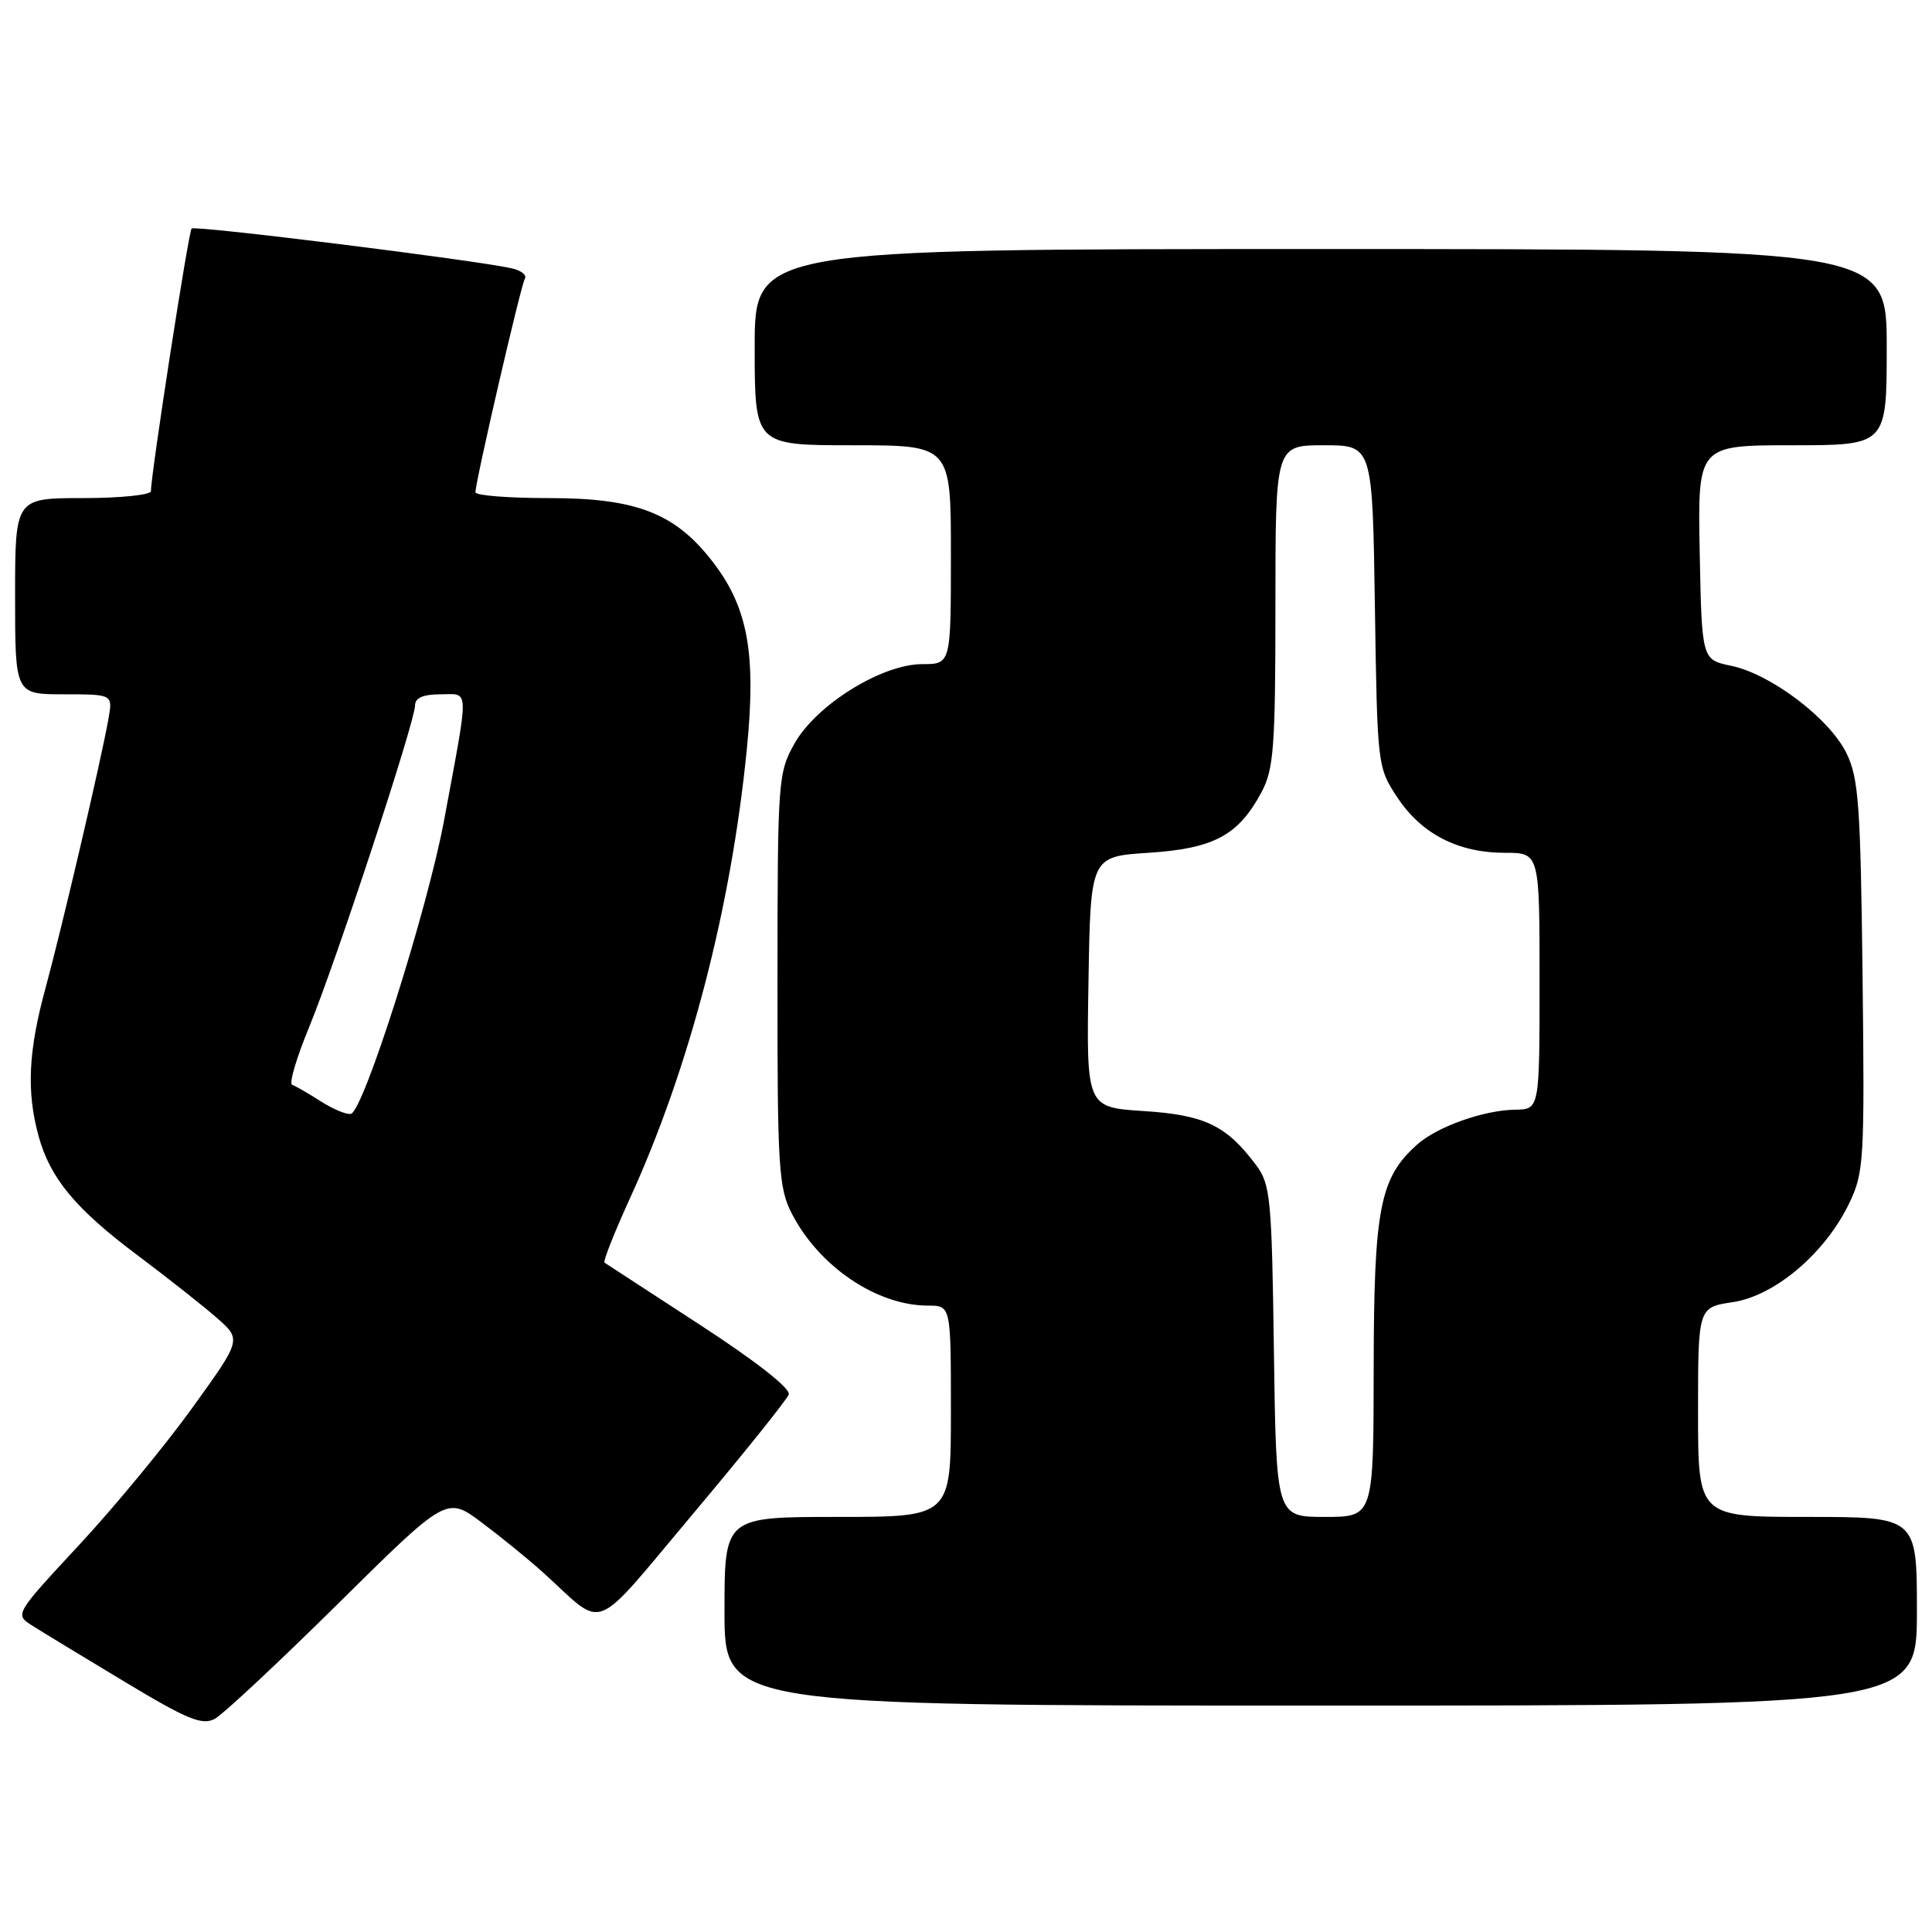 <?xml version="1.0" encoding="UTF-8" standalone="no"?>
<!DOCTYPE svg PUBLIC "-//W3C//DTD SVG 1.1//EN" "http://www.w3.org/Graphics/SVG/1.1/DTD/svg11.dtd" >
<svg xmlns="http://www.w3.org/2000/svg" xmlns:xlink="http://www.w3.org/1999/xlink" version="1.1" viewBox="0 0 256 256">
 <g >
 <path fill="currentColor"
d=" M 44.81 212.48 C 59.19 198.26 59.19 198.26 63.84 201.75 C 66.40 203.67 70.08 206.66 72.00 208.40 C 80.36 215.96 78.16 216.83 91.86 200.55 C 98.56 192.58 104.25 185.49 104.51 184.78 C 104.79 184.00 100.24 180.42 92.74 175.54 C 86.01 171.16 80.32 167.46 80.10 167.31 C 79.88 167.16 81.39 163.35 83.45 158.83 C 91.35 141.57 96.88 120.32 98.96 99.25 C 100.20 86.75 99.13 80.65 94.64 74.71 C 89.62 68.05 84.48 66.00 72.79 66.00 C 67.40 66.00 63.00 65.66 63.00 65.23 C 63.00 63.79 69.02 37.78 69.55 36.92 C 69.84 36.45 69.05 35.83 67.79 35.55 C 62.87 34.45 25.82 29.84 25.39 30.28 C 24.98 30.69 20.00 62.82 20.00 65.08 C 20.00 65.58 15.95 66.00 11.00 66.00 C 2.00 66.00 2.00 66.00 2.00 79.00 C 2.00 92.00 2.00 92.00 8.48 92.00 C 14.95 92.00 14.95 92.00 14.37 95.25 C 13.41 100.70 8.18 123.05 6.03 130.93 C 3.75 139.28 3.50 144.62 5.10 150.50 C 6.64 156.13 9.99 160.17 18.30 166.39 C 22.26 169.36 26.96 173.07 28.75 174.64 C 32.00 177.50 32.00 177.50 25.53 186.48 C 21.98 191.42 15.22 199.62 10.51 204.69 C 1.98 213.87 1.95 213.92 4.22 215.37 C 5.47 216.17 10.99 219.52 16.48 222.82 C 24.81 227.84 26.78 228.65 28.45 227.76 C 29.55 227.17 36.91 220.29 44.81 212.48 Z  M 254.00 213.50 C 254.00 201.00 254.00 201.00 239.50 201.00 C 225.00 201.00 225.00 201.00 225.00 187.11 C 225.00 173.23 225.00 173.23 229.61 172.54 C 235.18 171.70 241.81 166.09 245.00 159.50 C 246.99 155.39 247.08 153.86 246.80 129.34 C 246.53 106.52 246.28 103.06 244.64 99.75 C 242.35 95.15 234.61 89.30 229.38 88.22 C 225.50 87.41 225.50 87.41 225.22 73.21 C 224.95 59.00 224.95 59.00 237.47 59.00 C 250.00 59.00 250.00 59.00 250.00 46.00 C 250.00 33.00 250.00 33.00 175.00 33.00 C 100.00 33.00 100.00 33.00 100.00 46.00 C 100.00 59.00 100.00 59.00 113.00 59.00 C 126.00 59.00 126.00 59.00 126.00 73.50 C 126.00 88.00 126.00 88.00 122.21 88.00 C 116.85 88.00 108.19 93.37 105.29 98.50 C 103.10 102.38 103.03 103.31 103.02 129.79 C 103.00 154.70 103.17 157.40 104.91 160.79 C 108.53 167.83 116.18 173.00 122.97 173.00 C 126.00 173.00 126.00 173.00 126.00 187.00 C 126.00 201.00 126.00 201.00 111.00 201.00 C 96.00 201.00 96.00 201.00 96.00 213.50 C 96.00 226.00 96.00 226.00 175.00 226.00 C 254.00 226.00 254.00 226.00 254.00 213.50 Z  M 42.50 145.93 C 40.85 144.87 39.14 143.89 38.71 143.74 C 38.27 143.59 39.29 140.14 40.97 136.08 C 44.49 127.53 55.00 95.61 55.00 93.45 C 55.00 92.47 56.09 92.00 58.36 92.00 C 62.24 92.00 62.20 90.59 58.85 108.66 C 56.66 120.47 48.19 147.17 46.50 147.59 C 45.95 147.73 44.15 146.98 42.50 145.93 Z  M 168.80 179.07 C 168.52 158.74 168.35 156.94 166.44 154.38 C 162.51 149.12 159.63 147.74 151.54 147.22 C 143.95 146.73 143.95 146.73 144.23 130.12 C 144.50 113.50 144.50 113.50 152.18 113.00 C 160.84 112.44 164.08 110.70 167.15 104.98 C 168.78 101.93 169.00 99.05 169.00 80.27 C 169.00 59.00 169.00 59.00 175.43 59.00 C 181.86 59.00 181.86 59.00 182.18 80.33 C 182.50 101.50 182.52 101.68 185.16 105.67 C 188.37 110.51 193.20 113.00 199.40 113.00 C 204.00 113.00 204.00 113.00 204.00 130.00 C 204.00 147.00 204.00 147.00 200.75 147.04 C 196.60 147.10 190.46 149.28 187.79 151.65 C 182.83 156.07 182.05 160.10 182.02 181.25 C 182.00 201.00 182.00 201.00 175.55 201.00 C 169.11 201.00 169.11 201.00 168.80 179.07 Z "/>
</g>
</svg>